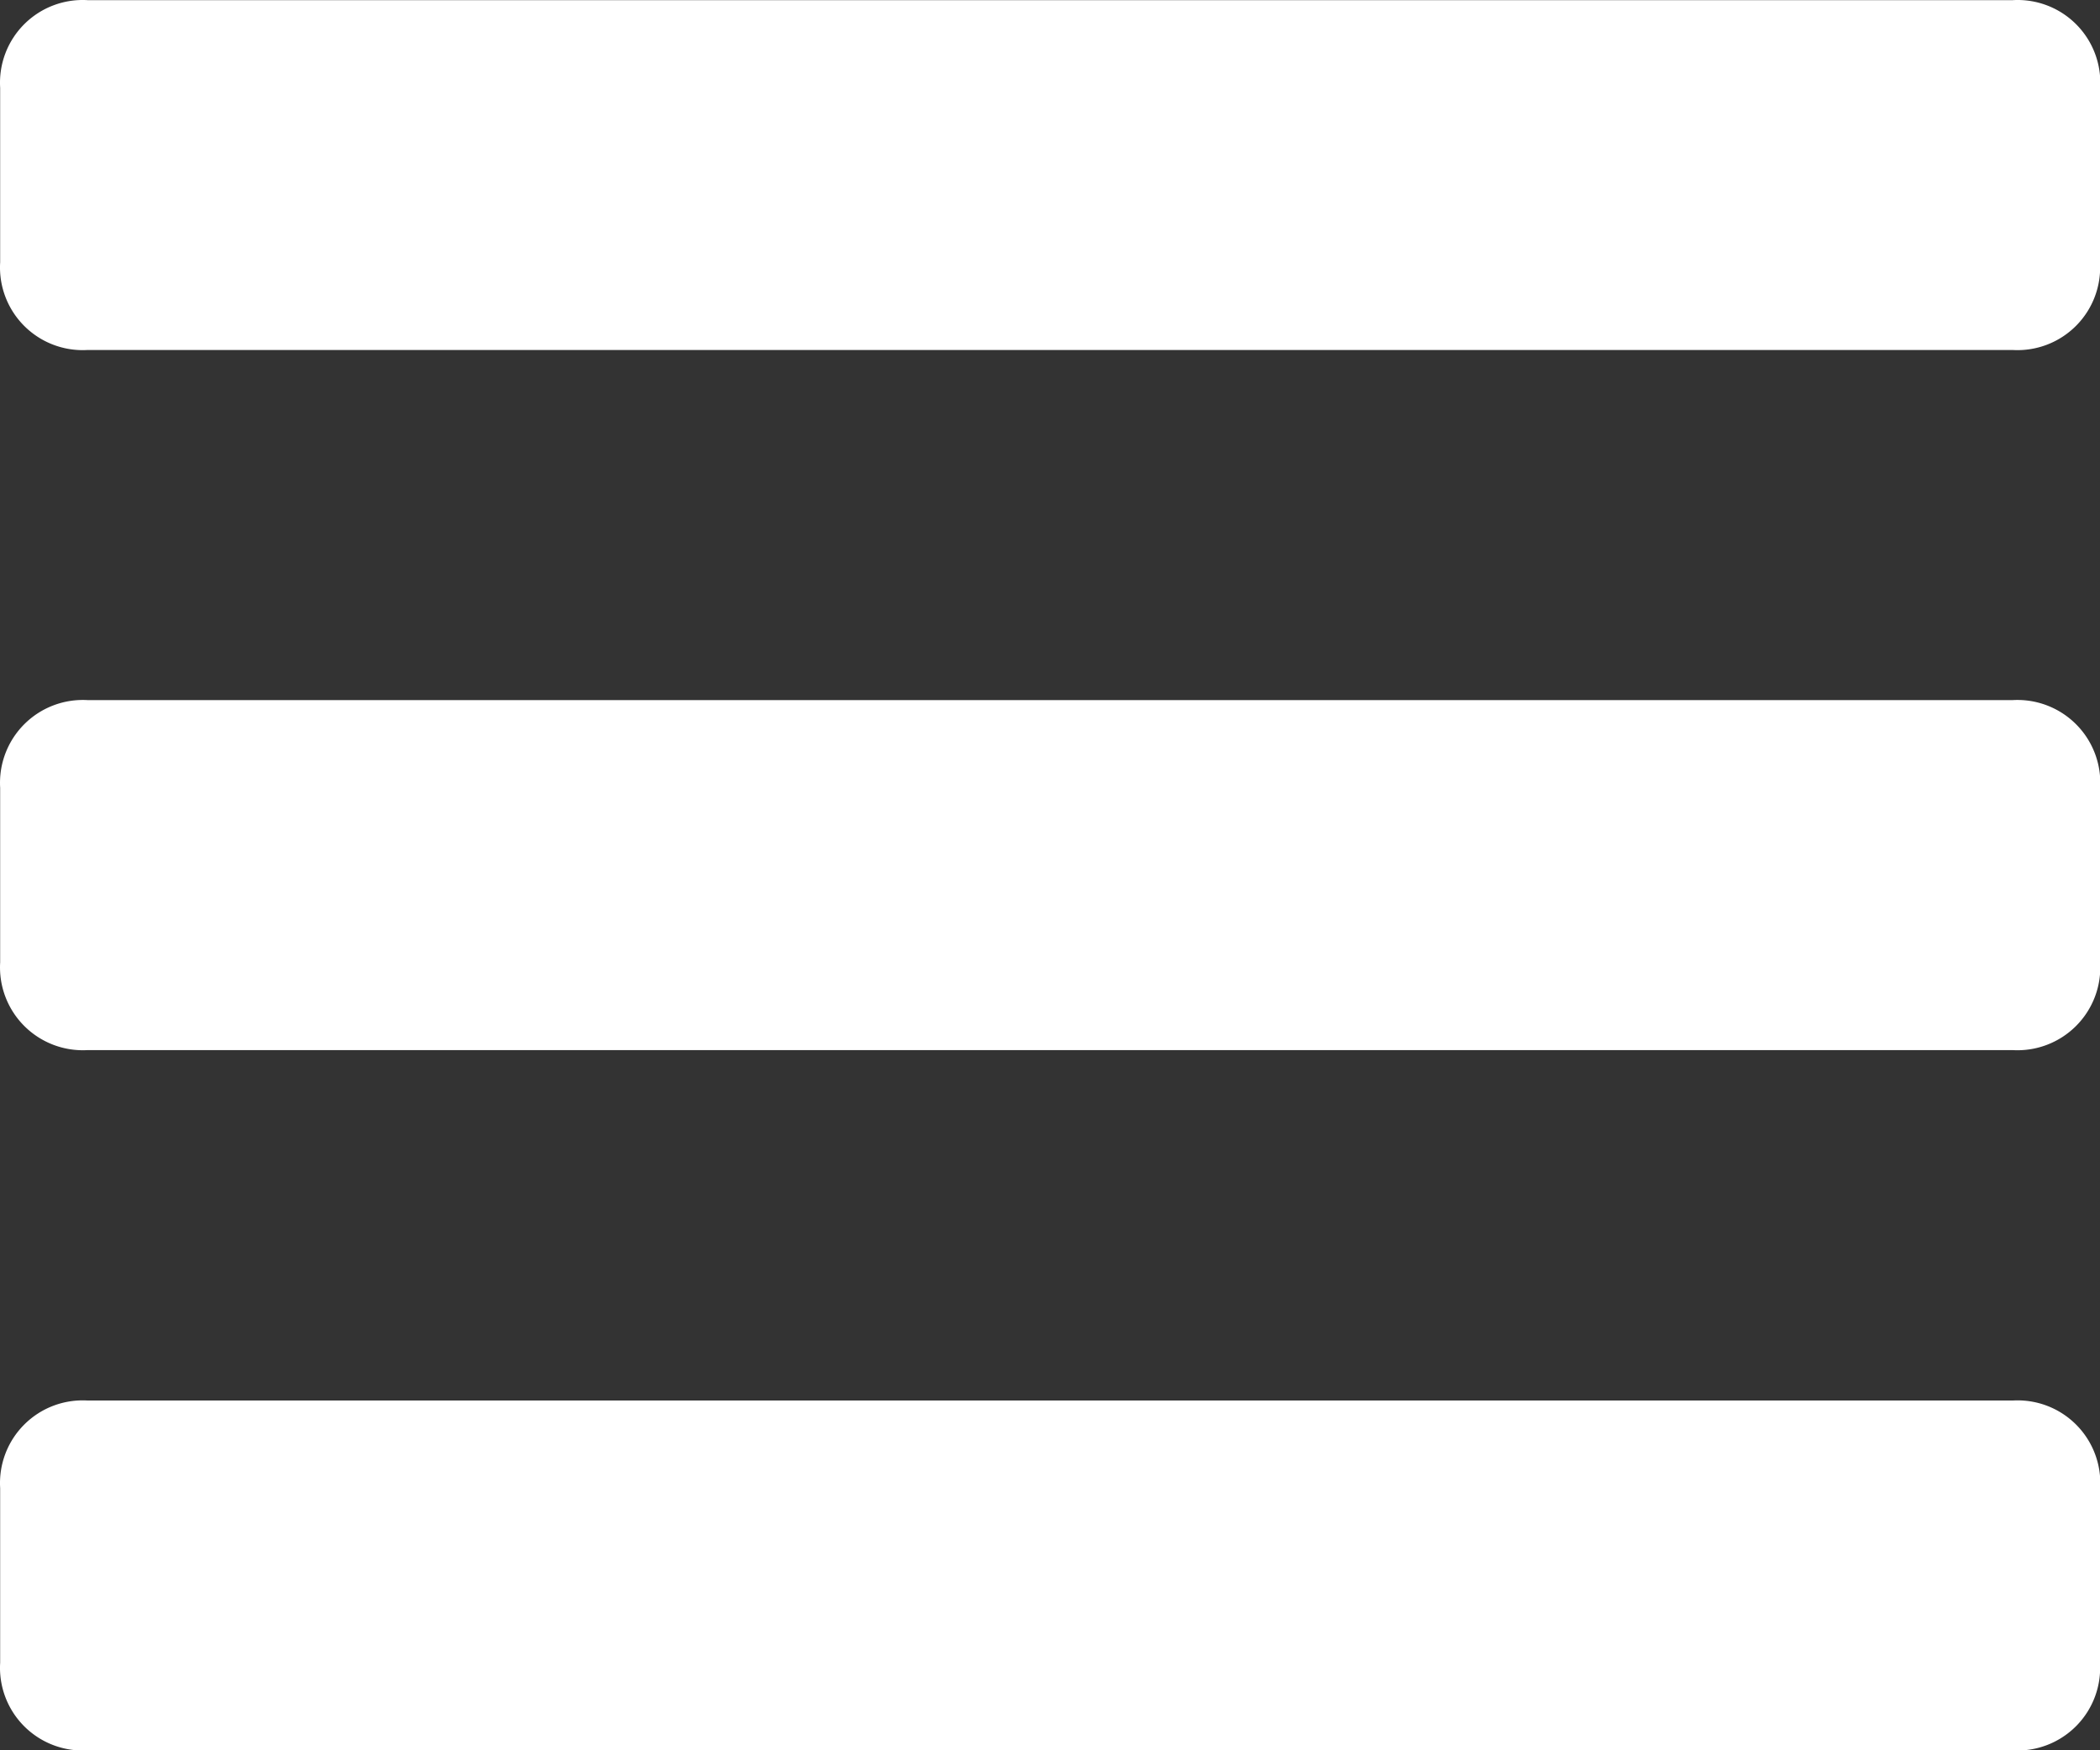 <svg id="Layer_1" data-name="Layer 1" xmlns="http://www.w3.org/2000/svg" viewBox="0 0 137.67 114.73"><rect x="0" y="0" width="137.67" height="114.73" fill="#333333" stroke="none"/><defs><style>.cls-1{fill:#fff;}</style></defs><title>ico-menu-open</title><path class="cls-1" d="M139.44,19.66a5.42,5.42,0,0,0-5.74-5.74H7.51a5.42,5.42,0,0,0-5.74,5.74V31.11a5.42,5.42,0,0,0,5.74,5.74H133.69a5.42,5.42,0,0,0,5.74-5.74Zm0,0" transform="translate(-1.76 -13.91)"/><path class="cls-1" d="M139.44,65.54a5.43,5.43,0,0,0-5.74-5.74H7.51a5.43,5.43,0,0,0-5.74,5.74V77a5.43,5.43,0,0,0,5.74,5.74H133.69A5.43,5.43,0,0,0,139.44,77Zm0,0" transform="translate(-1.76 -13.91)"/><path class="cls-1" d="M139.44,111.45a5.42,5.42,0,0,0-5.74-5.74H7.51a5.42,5.42,0,0,0-5.74,5.74V122.9a5.42,5.42,0,0,0,5.74,5.74H133.69a5.42,5.42,0,0,0,5.74-5.74Zm0,0" transform="translate(-1.76 -13.91)"/></svg>